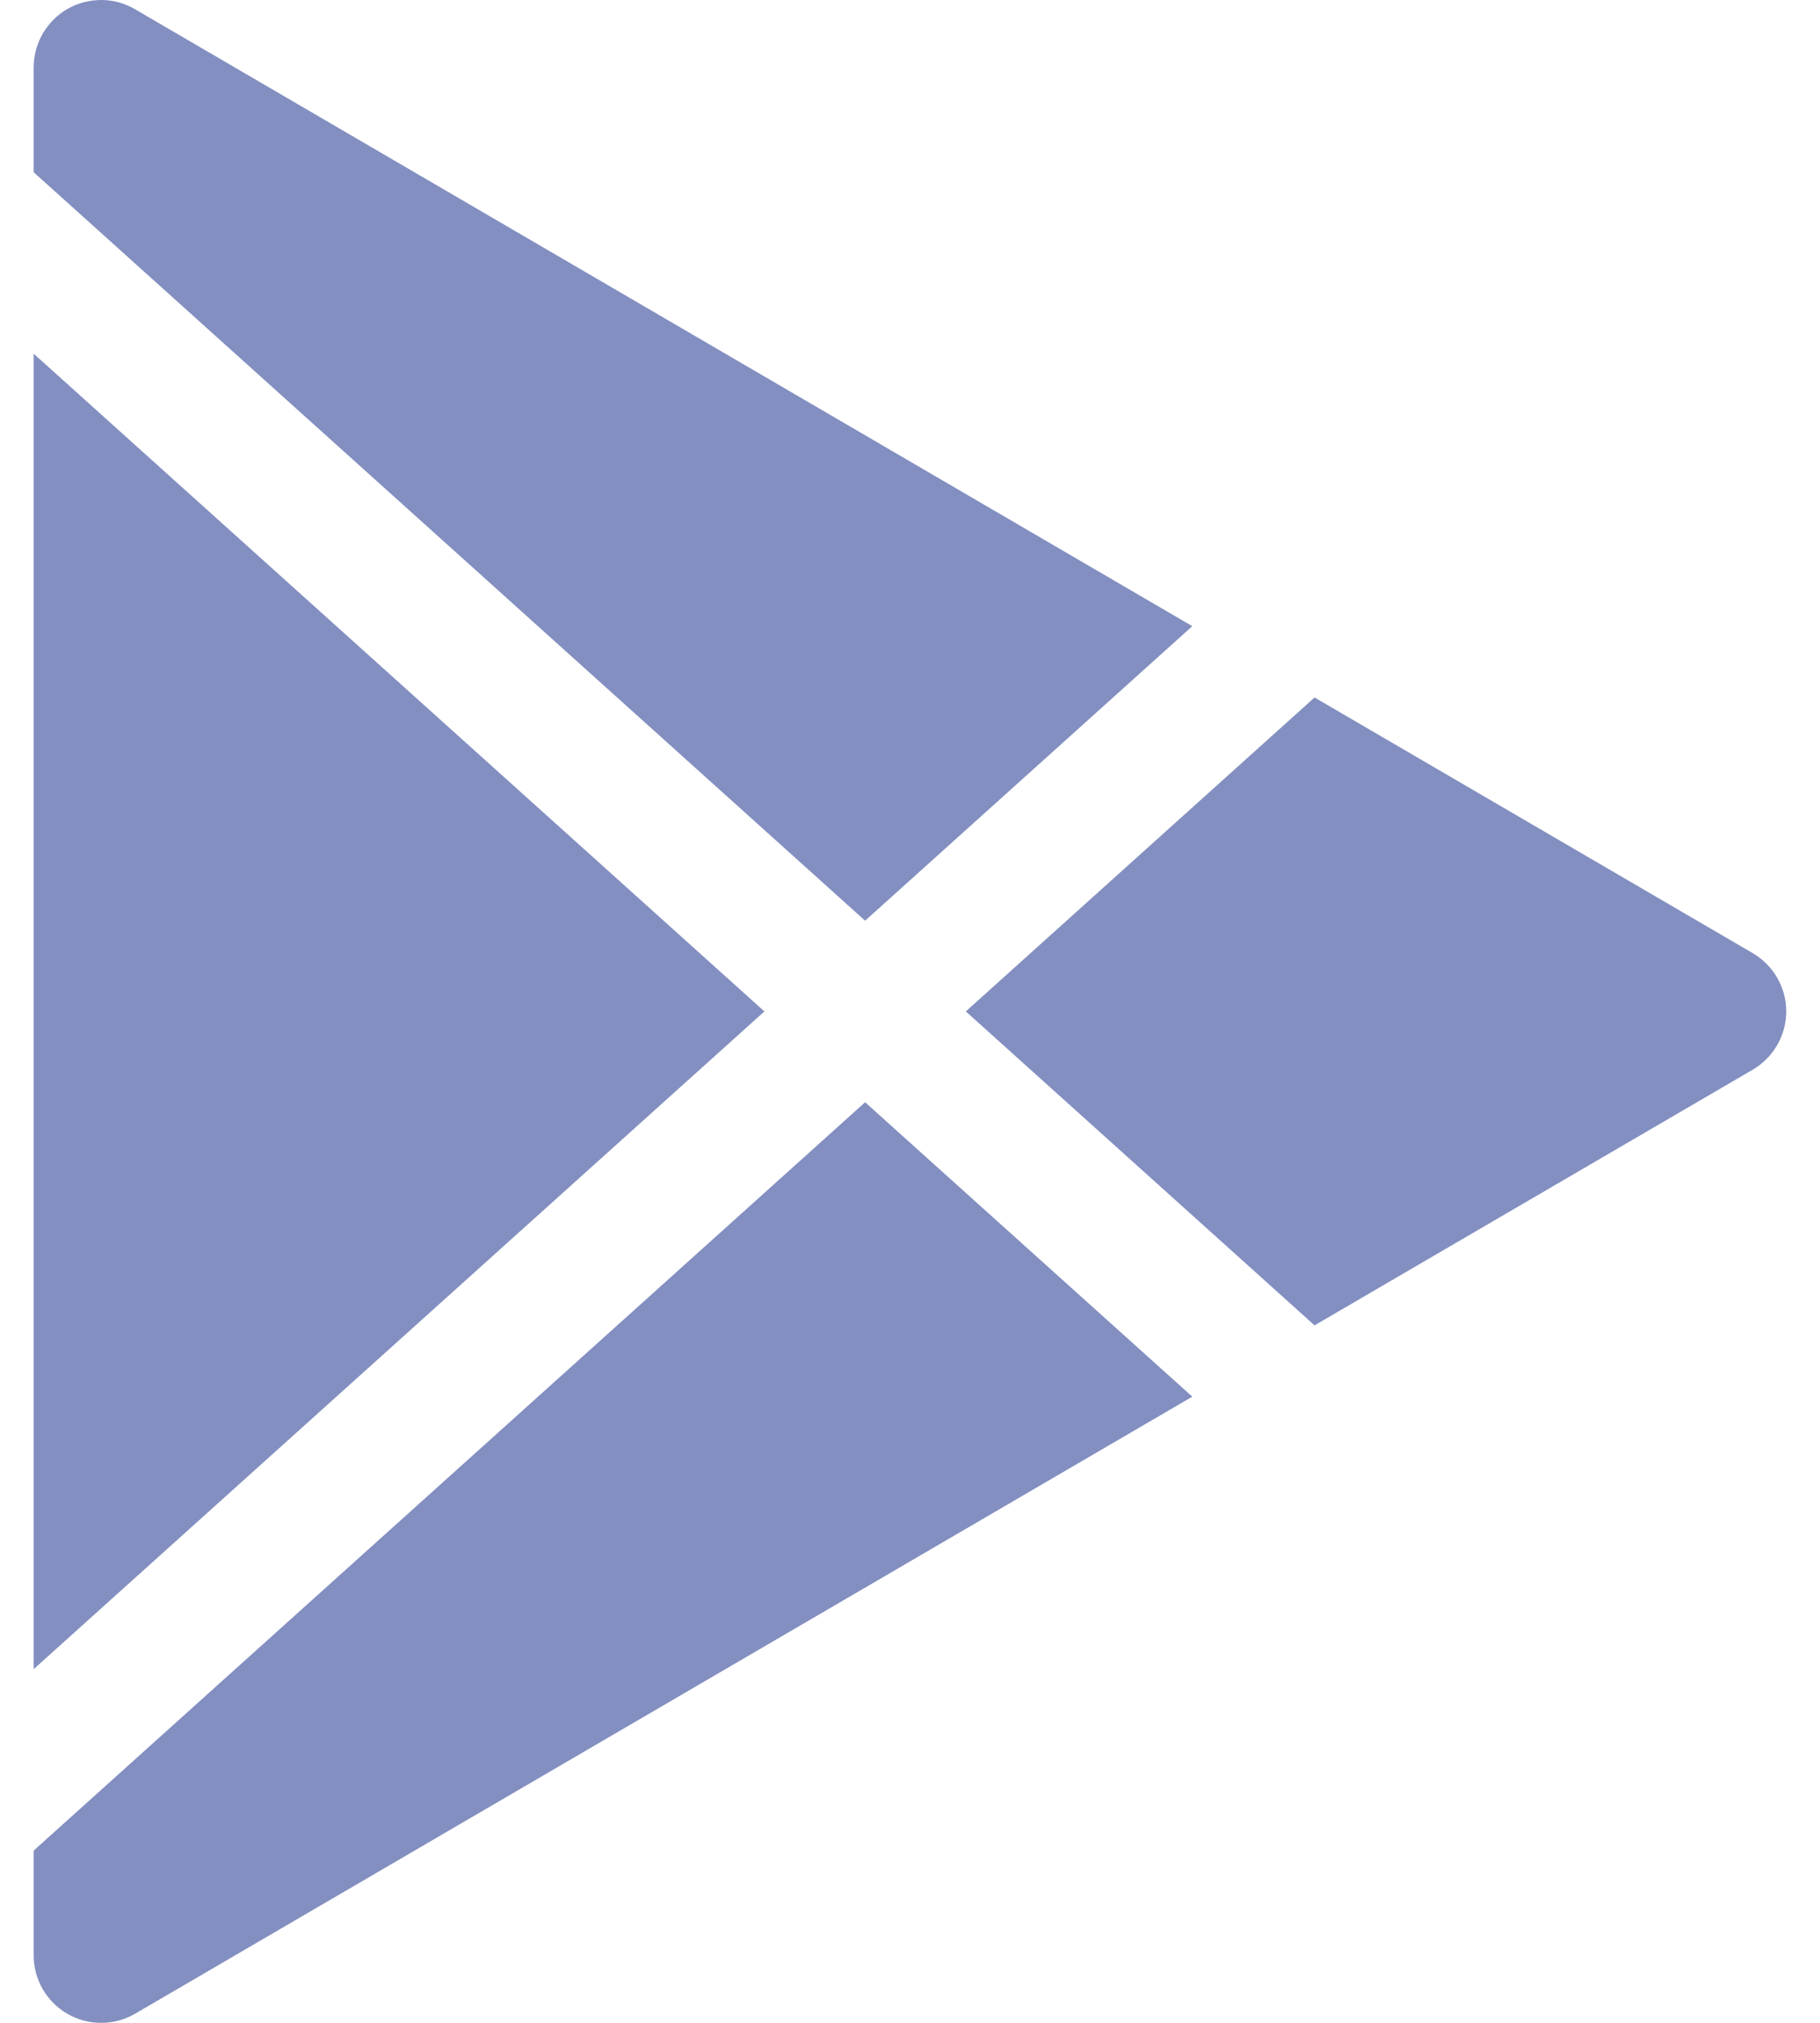 <svg width="18" height="20" viewBox="0 0 18 20" fill="none" xmlns="http://www.w3.org/2000/svg">
<path d="M0.668 0.088C0.769 0.03 0.885 -0 1.002 5.33476e-06C1.119 0 1.233 0.032 1.335 0.091L11.792 6.191L8.556 9.103L0.333 1.703V0.667C0.333 0.549 0.364 0.434 0.423 0.332C0.482 0.231 0.566 0.146 0.668 0.088Z" fill="#838FC0"/>
<path d="M0.333 3.497V16.503L7.56 10L0.333 3.497Z" fill="#838FC0"/>
<path d="M0.333 18.297V19.334C0.333 19.451 0.364 19.566 0.423 19.668C0.482 19.769 0.566 19.853 0.668 19.912C0.77 19.97 0.885 20.001 1.002 20C1.119 20 1.235 19.969 1.336 19.91L11.792 13.809L8.556 10.898L0.333 18.297Z" fill="#838FC0"/>
<path d="M13.001 13.104L17.335 10.576C17.435 10.517 17.519 10.433 17.577 10.332C17.635 10.231 17.666 10.117 17.666 10C17.666 9.883 17.635 9.769 17.577 9.668C17.519 9.567 17.435 9.483 17.335 9.424L13.001 6.896L9.552 10L13.001 13.104Z" fill="#838FC0"/>
</svg>
